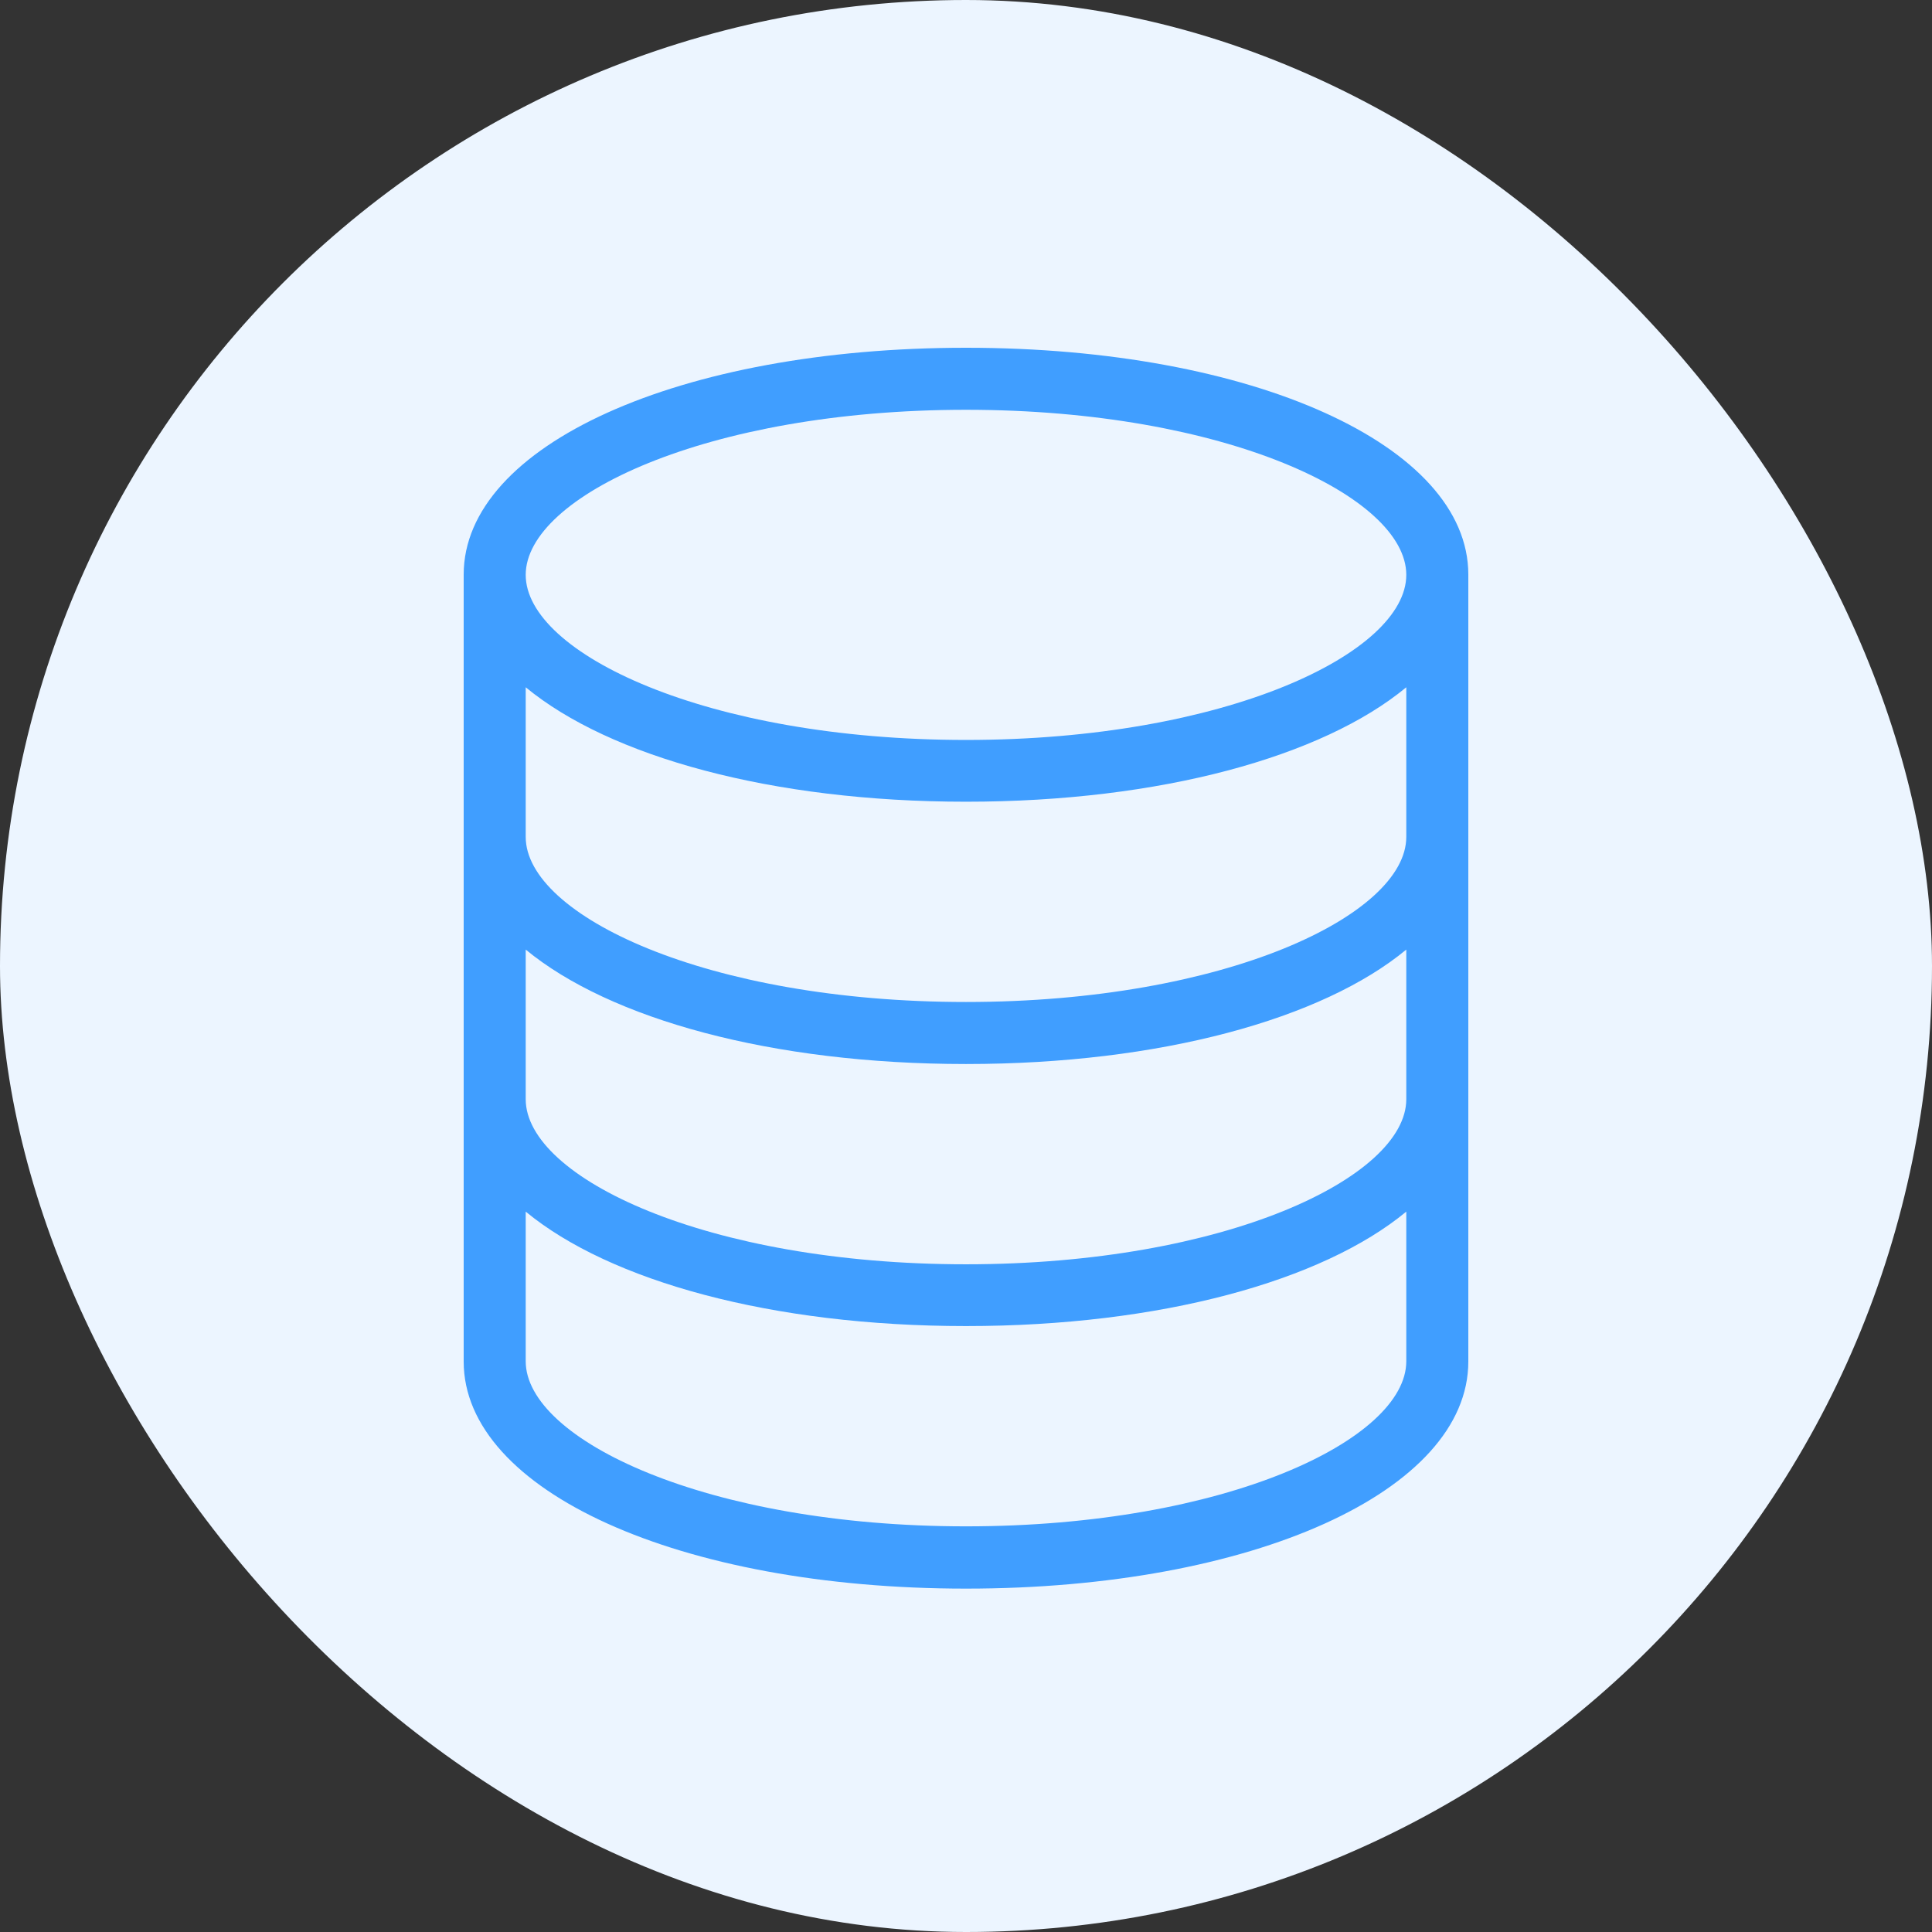 <svg width="250" height="250" viewBox="0 0 250 250" fill="none" xmlns="http://www.w3.org/2000/svg">
<rect x="0" y="0" width="250" height="250" fill="#333333" stroke="none"/>
<rect width="250" height="250" rx="125" fill="#ECF5FF"/>
<path d="M125 45C87.946 45 60 57.613 60 74.355V176.179C60 192.921 87.946 205.567 125 205.567C162.054 205.567 190 192.954 190 176.179V74.355C190 57.613 162.054 45 125 45ZM181.973 142.238C181.973 152.329 158.581 163.599 125 163.599C91.419 163.599 68.027 152.361 68.027 142.238V122.876C78.904 131.852 99.839 137.684 125 137.684C150.161 137.684 171.129 131.852 181.973 122.876V142.238ZM181.973 108.296C181.973 118.387 158.581 129.657 125 129.657C91.419 129.657 68.027 118.42 68.027 108.296V88.934C78.904 97.911 99.839 103.742 125 103.742C150.161 103.742 171.129 97.911 181.973 88.934V108.296ZM125 53.027C158.581 53.027 181.973 64.264 181.973 74.388C181.973 84.511 158.581 95.749 125 95.749C91.419 95.749 68.027 84.511 68.027 74.388C68.027 64.264 91.419 53.027 125 53.027ZM125 197.508C91.419 197.508 68.027 186.27 68.027 176.147V156.784C78.904 165.761 99.839 171.593 125 171.593C150.161 171.593 171.129 165.761 181.973 156.784V176.147C181.973 186.27 158.581 197.508 125 197.508Z" fill="#409EFF"/>
</svg>
